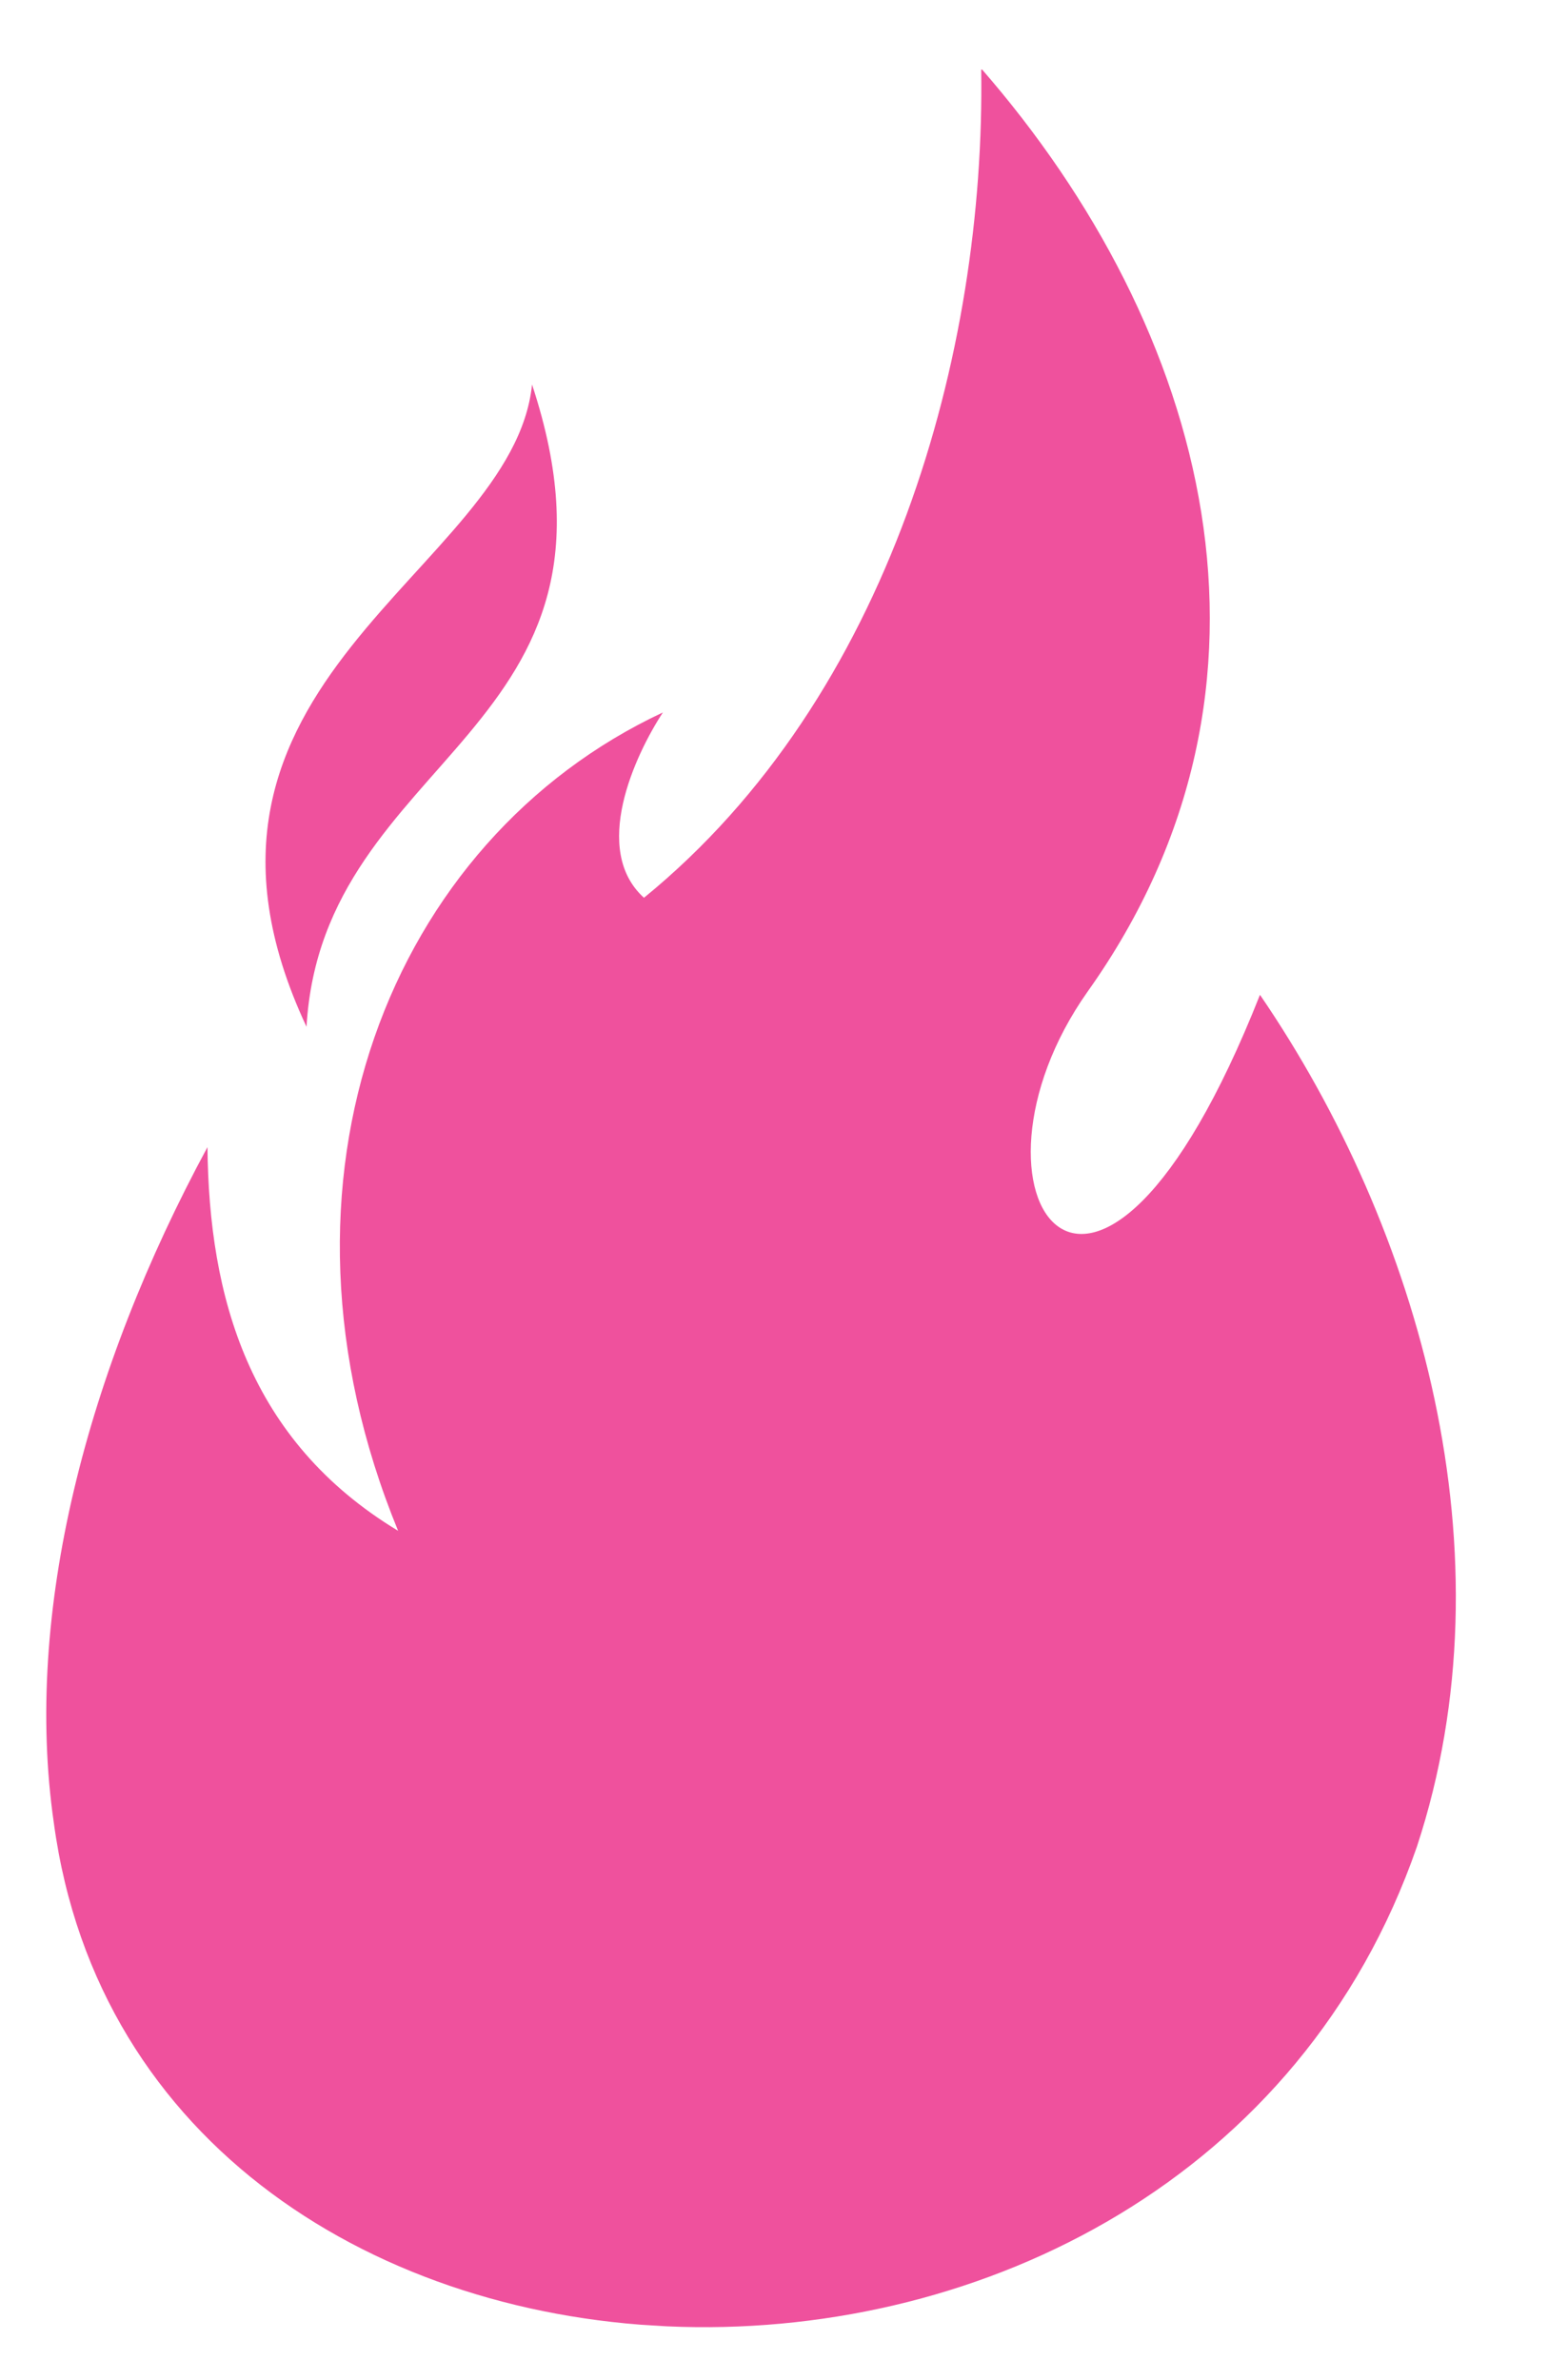 <svg width="29" height="44" viewBox="0 0 29 44" fill="none" xmlns="http://www.w3.org/2000/svg">
<g clip-path="url(#clip0_1826_7658)">
<path d="M3.837 21.207C3.865 23.969 4.593 26.627 7.363 28.3C4.693 21.8 7.23 15.523 12.26 13.171C11.735 13.974 10.934 15.712 11.91 16.597C16.469 12.881 18.229 6.516 18.147 1.266C22.339 6.073 24.152 12.658 20.116 18.331C17.5 22.03 20.216 26.196 23.303 18.391C26.257 22.708 27.985 28.738 26.206 34.138C21.939 46.438 2.616 45.659 0.996 33.703C0.433 29.818 1.601 25.342 3.837 21.207Z" fill="#EF519D"/>
<path d="M5.669 18.982C2.675 12.59 9.487 10.574 9.84 7.109C11.977 13.576 5.963 13.903 5.669 18.982Z" fill="#EF519D"/>
</g>
<defs>
<clipPath id="clip0_1826_7658">
<rect width="26" height="42" fill="white" transform="translate(2.757 0.336) rotate(3.53)"/>
</clipPath>
</defs>
</svg>
